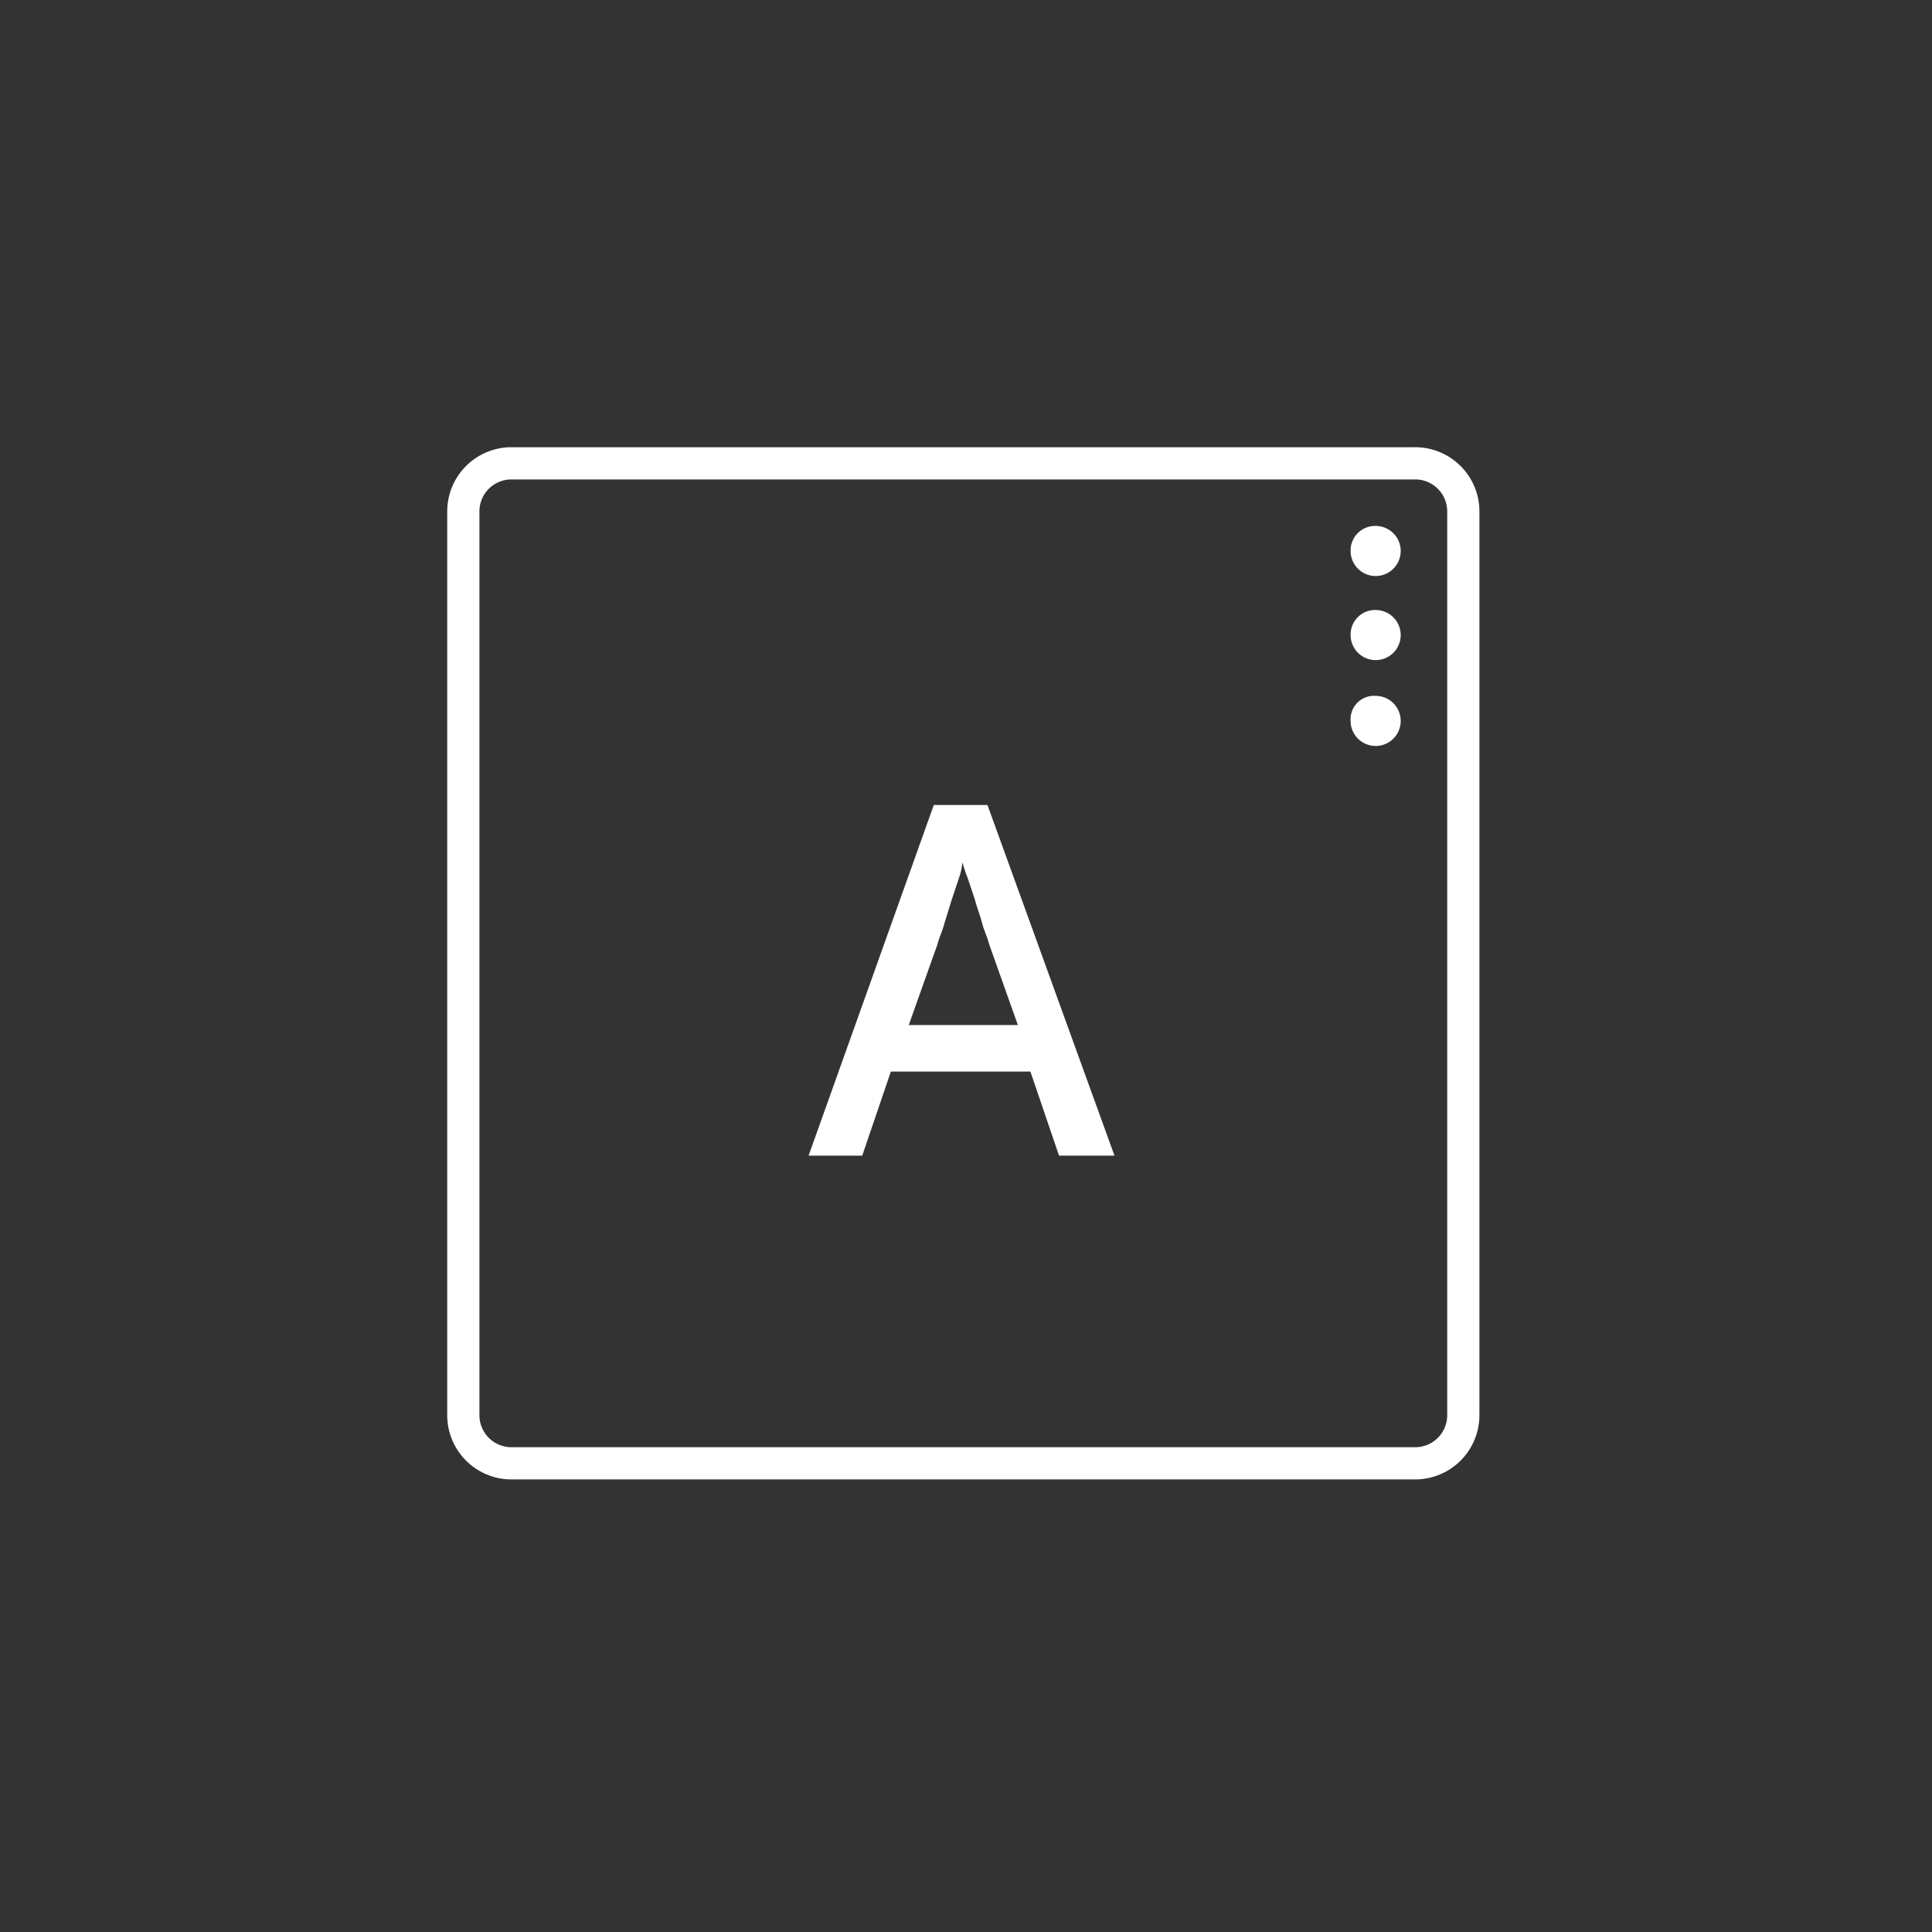 <svg id="Layer_1" data-name="Layer 1" xmlns="http://www.w3.org/2000/svg" viewBox="0 0 108 108"><rect x="0" y="0" width="108" height="108" fill="#333333" stroke="none"/><defs><style>.cls-1{fill:#fff;}</style></defs><title>Icon_RH_Software_App-B_RGB_White</title><path class="cls-1" d="M79.1 25H28.6a3.59 3.59 0 0 0-3.6 3.6v50.5a3.59 3.59 0 0 0 3.6 3.6h50.5a3.59 3.59 0 0 0 3.6-3.6V28.6a3.59 3.59 0 0 0-3.6-3.6zm1.8 54.1a1.79 1.79 0 0 1-1.8 1.8H28.6a1.79 1.79 0 0 1-1.8-1.8V28.6a1.79 1.79 0 0 1 1.8-1.8h50.5a1.79 1.79 0 0 1 1.8 1.8zM52.2 45l-7 19.6h3l1.6-4.7h7.8l1.6 4.7h3.1L55.2 45zm-1.4 12.3l1.6-4.5c.1-.4.3-.8.4-1.2l.4-1.3.4-1.2a3.71 3.71 0 0 0 .2-.9 9.2 9.2 0 0 0 .3.9l.4 1.2c.1.4.3.9.4 1.3s.3.8.4 1.2l1.6 4.5zm24.7-17a1.4 1.4 0 1 0 1.4-1.4 1.31 1.31 0 0 0-1.4 1.4zm0-9.5a1.4 1.4 0 1 0 1.4-1.4 1.37 1.37 0 0 0-1.4 1.4zm0 4.7a1.4 1.4 0 1 0 1.4-1.4 1.37 1.37 0 0 0-1.4 1.4z"/></svg>